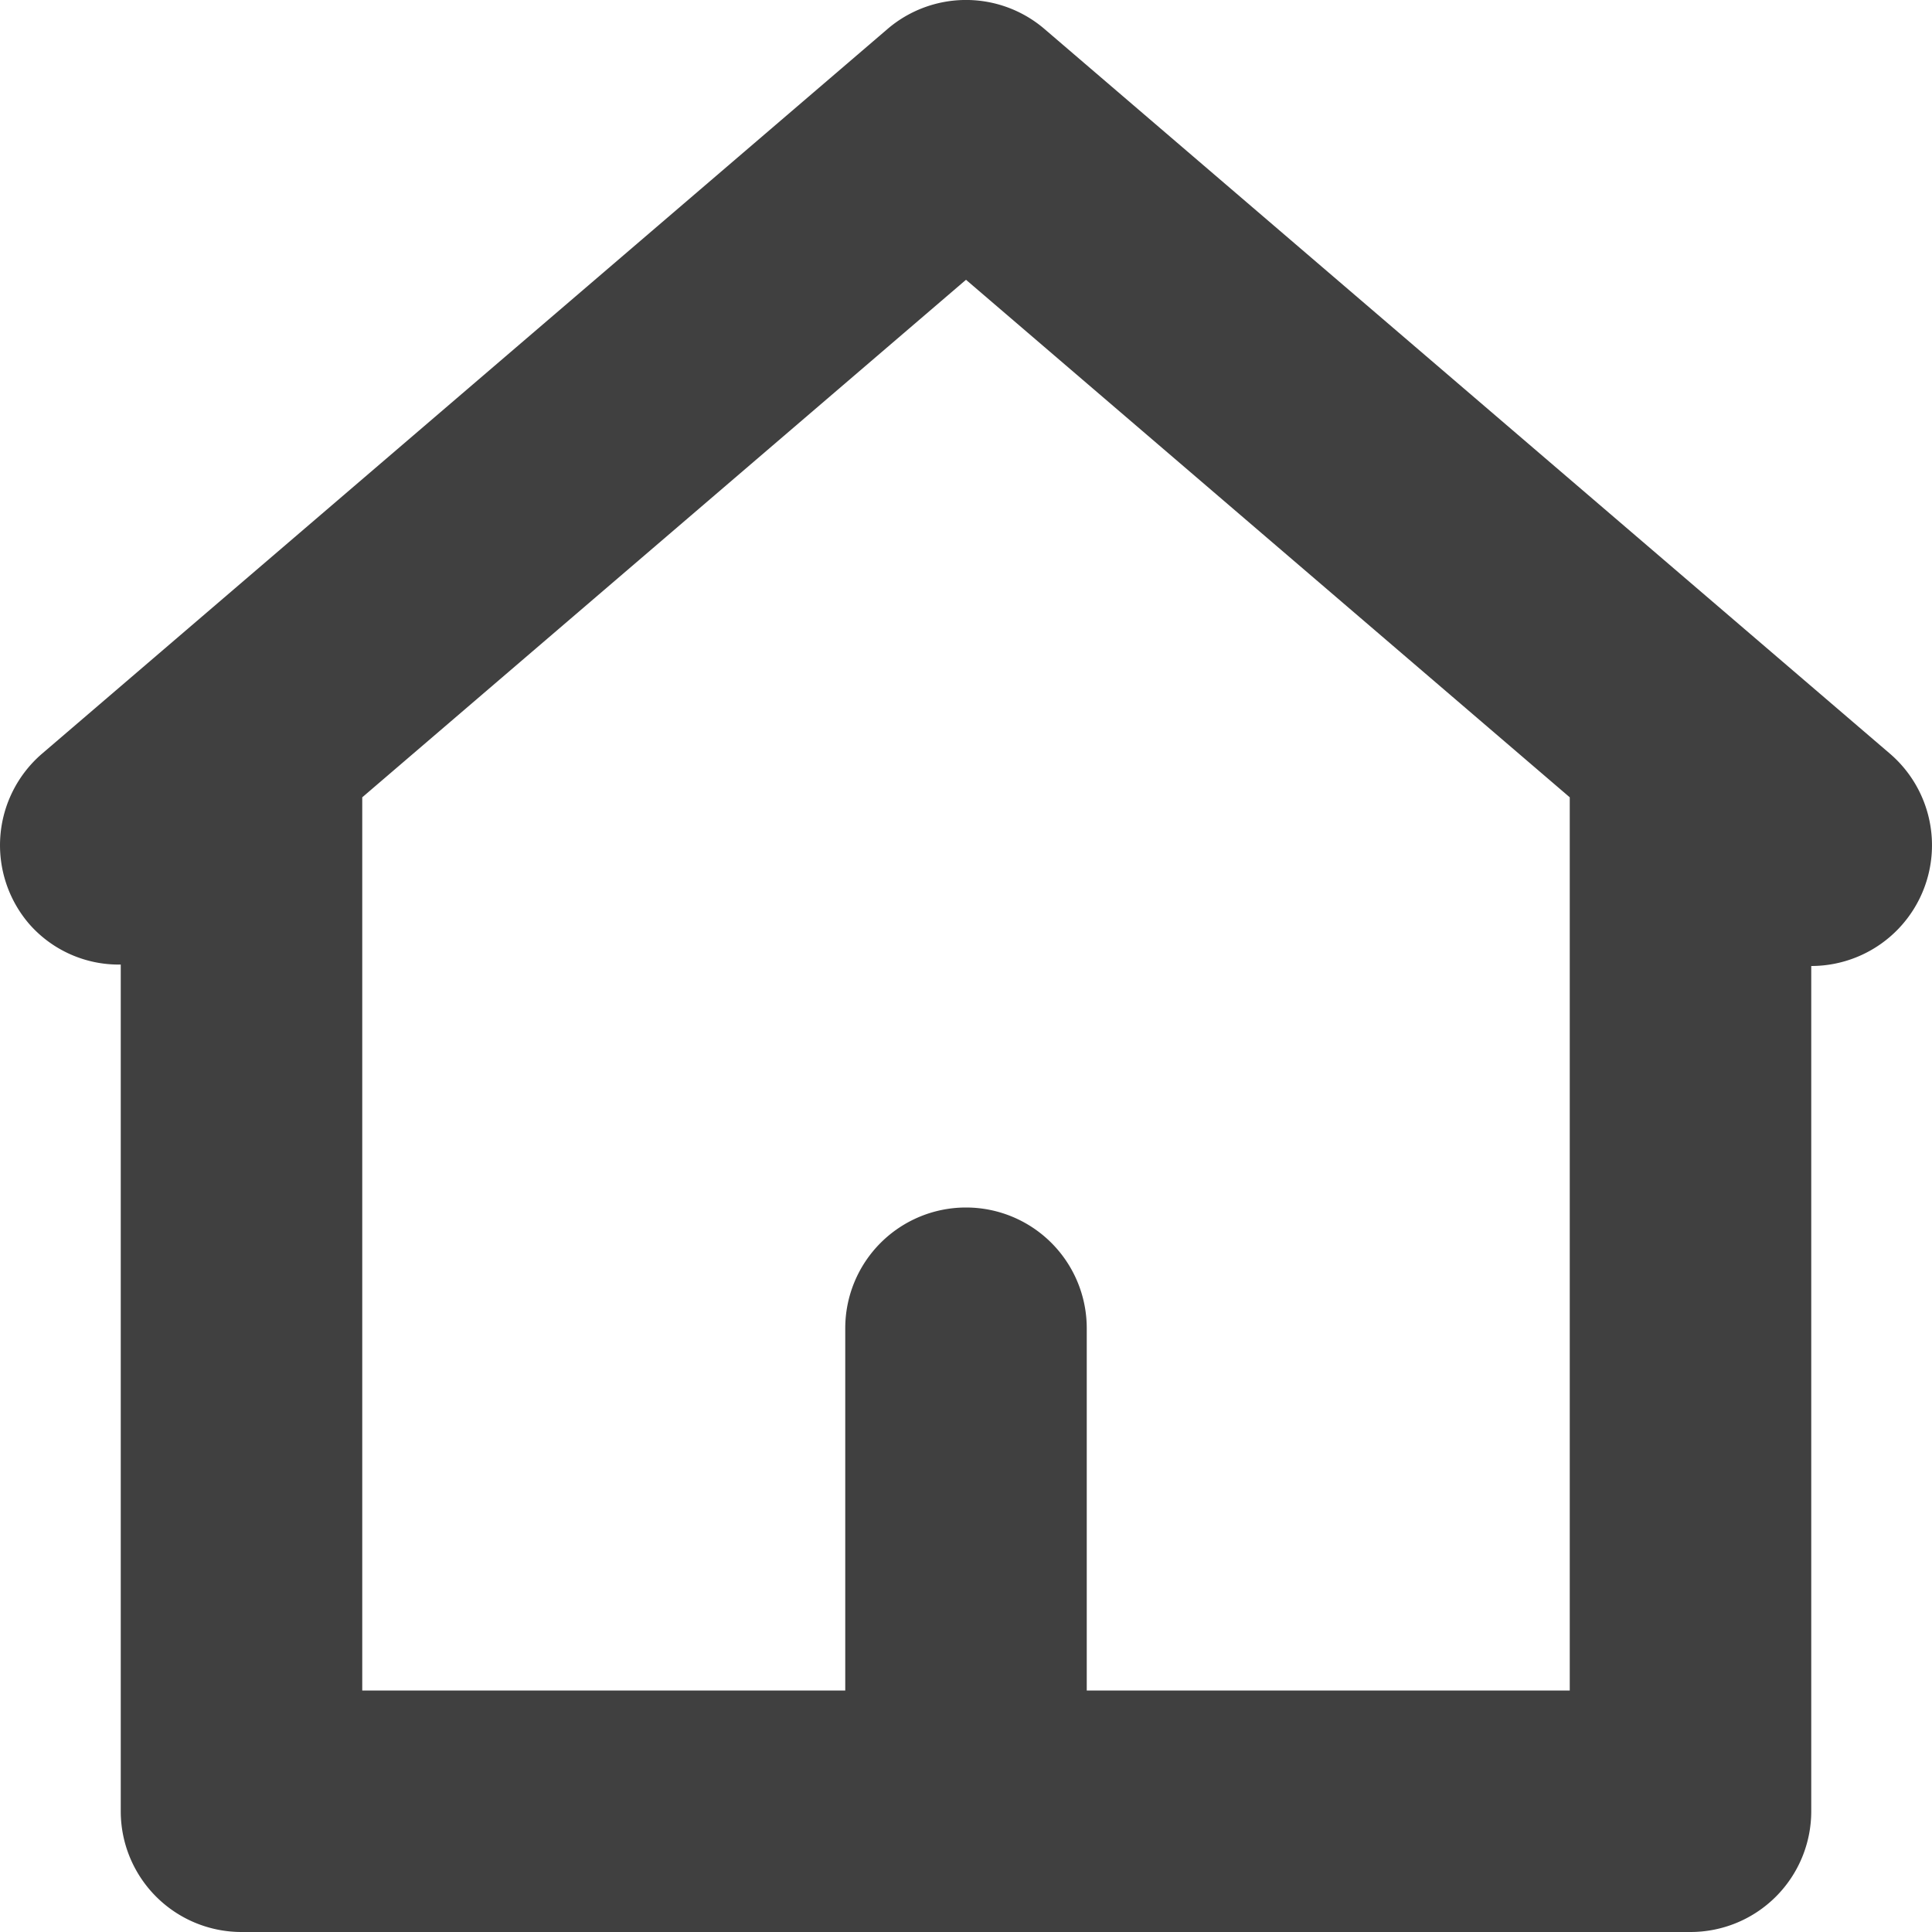 <svg id="NEW_NO_Container" data-name="NEW NO Container" xmlns="http://www.w3.org/2000/svg" viewBox="0 0 16 16"><defs><style>.cls-1{fill:#404040;}</style></defs><title>icon-home</title><g id="icon-home"><path class="cls-1" d="M15.651,6.241l-7-6a.999.999,0,0,0-1.302,0l-7,6a1,1,0,0,0-.108,1.41A.985.985,0,0,0,1,7.988V15a1,1,0,0,0,1,1H14a1,1,0,0,0,1-1V8a1,1,0,0,0,.651-1.759ZM8,10a1,1,0,0,0-1,1v3H3V6.603l5-4.286,5,4.286V14H9V11A1,1,0,0,0,8,10Z" transform="translate(-0 0)"/></g></svg>